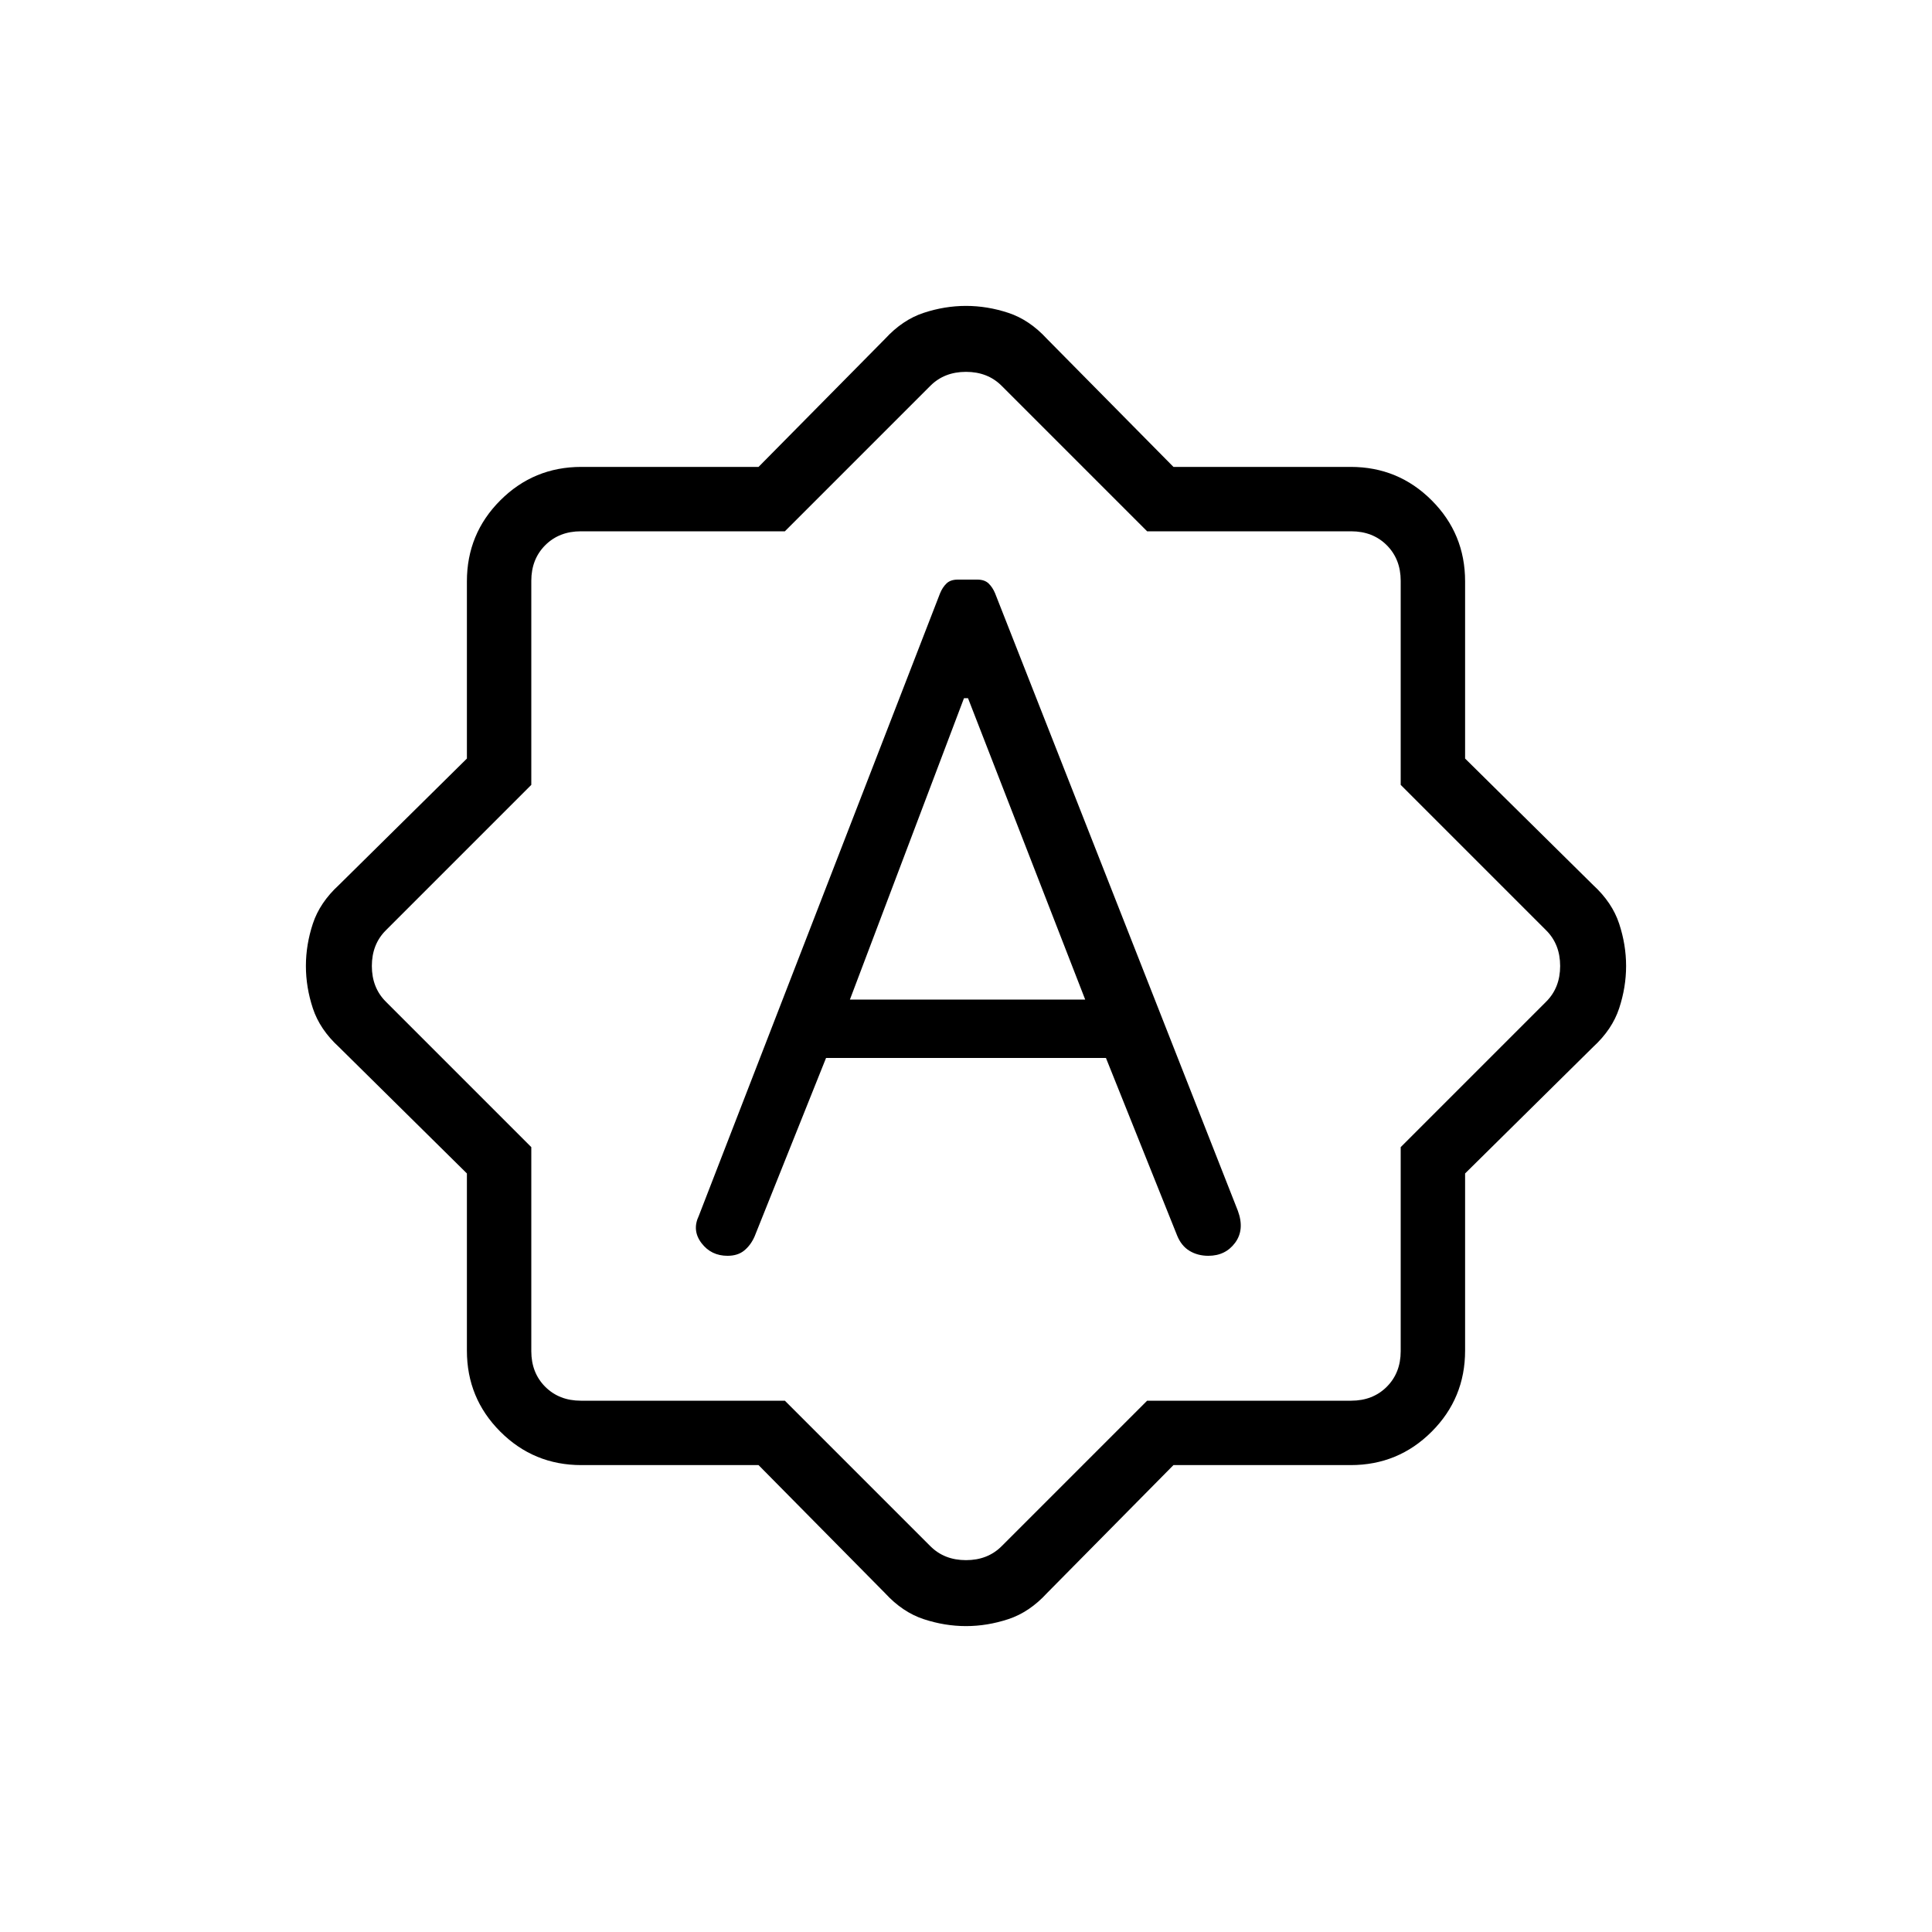 <svg xmlns="http://www.w3.org/2000/svg" height="20" viewBox="0 -960 960 960" width="20"><path d="M410.46-434.31h139.08l35.37 88.24q2.1 5.17 6.17 7.62t9.34 2.45q8.52 0 13.32-6.5 4.8-6.5 1.34-15.88l-120.62-306.8q-1.23-2.97-3.23-4.9-2-1.92-5.61-1.92h-9.7q-3.61 0-5.61 1.92-2 1.93-3.23 4.96L347.23-355.85q-3.46 7.22 1.33 13.53 4.79 6.32 12.95 6.32 5.11 0 8.31-2.64 3.21-2.64 5.1-6.9l35.54-88.77Zm11.85-29L479-613.08h2l58.23 149.77H422.31ZM376.92-232h-88.05q-23.65 0-40.26-16.61T232-288.87v-88.05l-63.62-62.85q-9.46-8.69-12.92-19.18Q152-469.44 152-480t3.46-21.05q3.46-10.49 12.92-19.18L232-583.08v-88.05q0-23.65 16.61-40.26T288.87-728h88.05l62.85-63.62q8.69-9.46 19.18-12.92Q469.44-808 480-808t21.05 3.46q10.49 3.46 19.18 12.92L583.08-728h88.05q23.65 0 40.26 16.61T728-671.13v88.05l63.62 62.85q9.46 8.69 12.92 19.18Q808-490.56 808-480t-3.46 21.05q-3.46 10.49-12.92 19.18L728-376.92v88.05q0 23.65-16.61 40.26T671.13-232h-88.05l-62.85 63.62q-8.69 9.46-19.18 12.92Q490.56-152 480-152t-21.05-3.46q-10.49-3.46-19.18-12.92L376.92-232ZM390-264l72.31 72.31q6.92 6.92 17.69 6.92 10.77 0 17.69-6.92L570-264h101.38q10.77 0 17.7-6.92 6.92-6.93 6.92-17.7V-390l72.31-72.31q6.92-6.92 6.92-17.69 0-10.77-6.92-17.69L696-570v-101.38q0-10.77-6.92-17.7-6.93-6.92-17.7-6.92H570l-72.31-72.31q-6.92-6.92-17.69-6.92-10.77 0-17.69 6.92L390-696H288.62q-10.77 0-17.7 6.92-6.92 6.93-6.92 17.7V-570l-72.31 72.31q-6.92 6.92-6.92 17.69 0 10.77 6.92 17.69L264-390v101.38q0 10.77 6.92 17.7 6.93 6.92 17.7 6.92H390Zm90-216Z"/></svg>